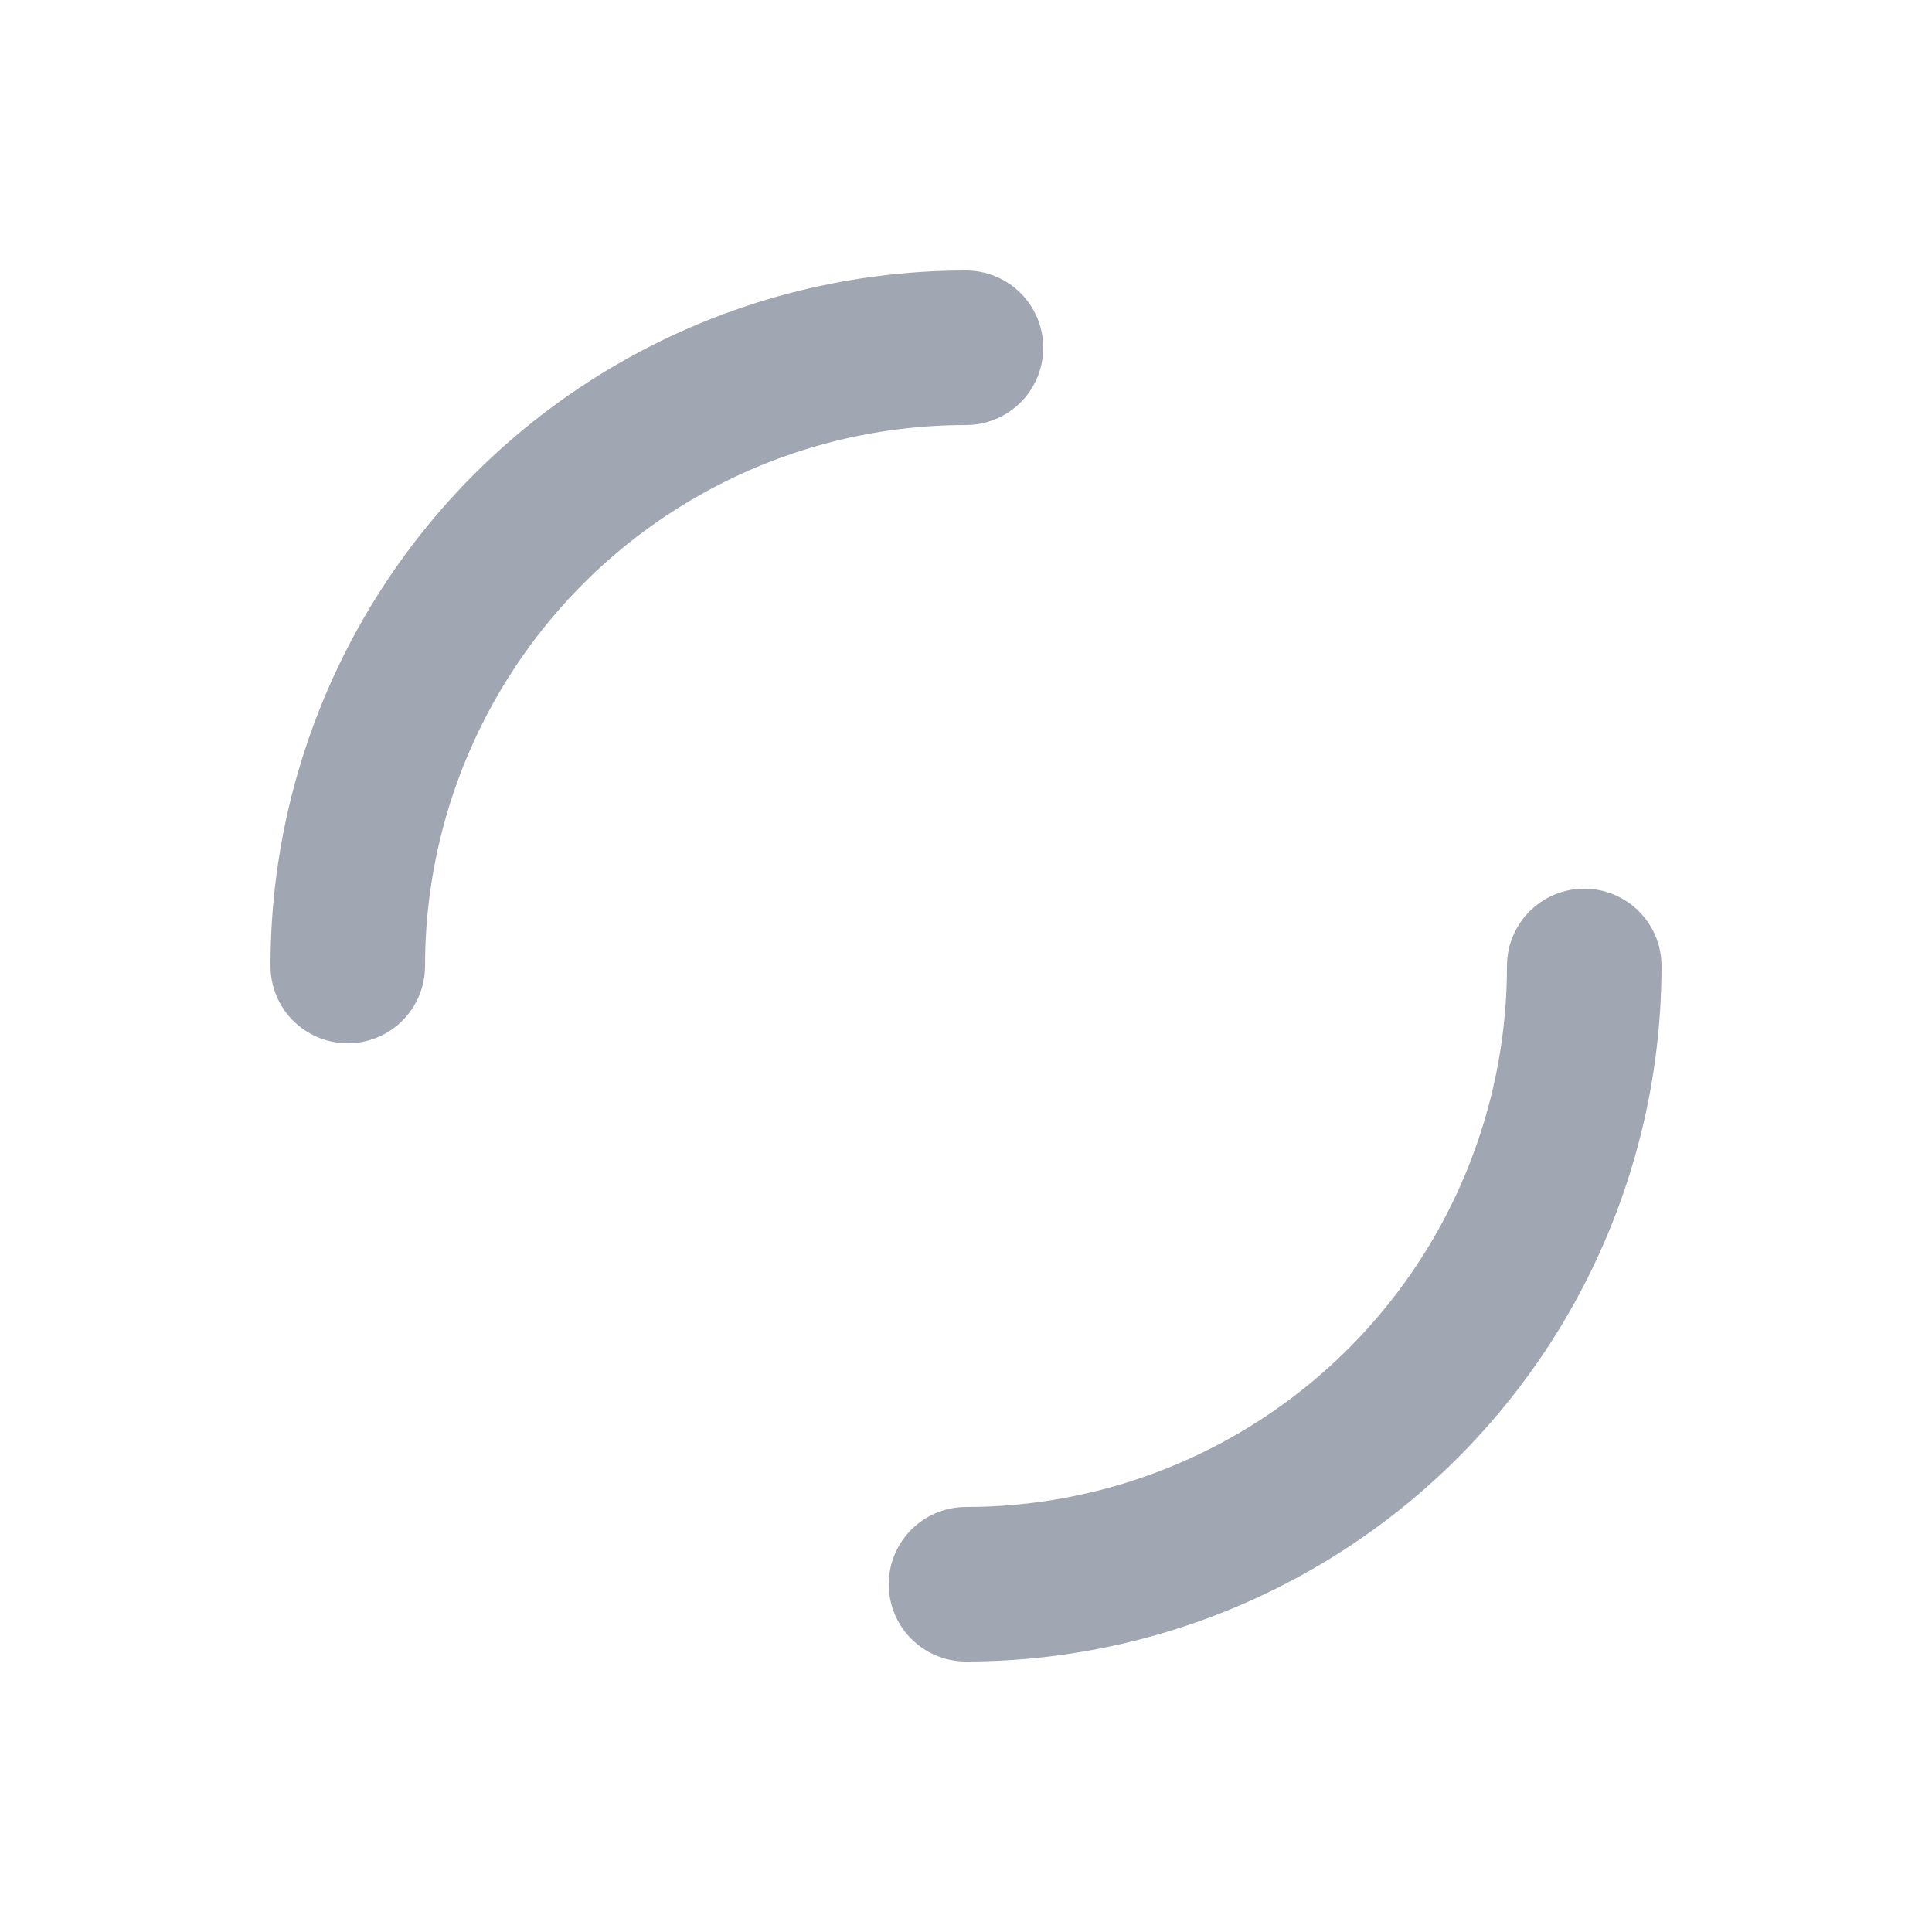 <svg xmlns="http://www.w3.org/2000/svg" xmlns:xlink="http://www.w3.org/1999/xlink" style="margin: auto; display: block;" width="100%" height="100%" viewBox="0 0 100 100" preserveAspectRatio="xMidYMid"><circle cx="50" cy="50" r="32" stroke-width="8" stroke="#a1a7b2" stroke-dasharray="50.265 50.265" fill="none" stroke-linecap="round"><animateTransform attributeName="transform" type="rotate" repeatCount="indefinite" dur="1s" keyTimes="0;1" values="0 50 50;360 50 50"></animateTransform></circle></svg>